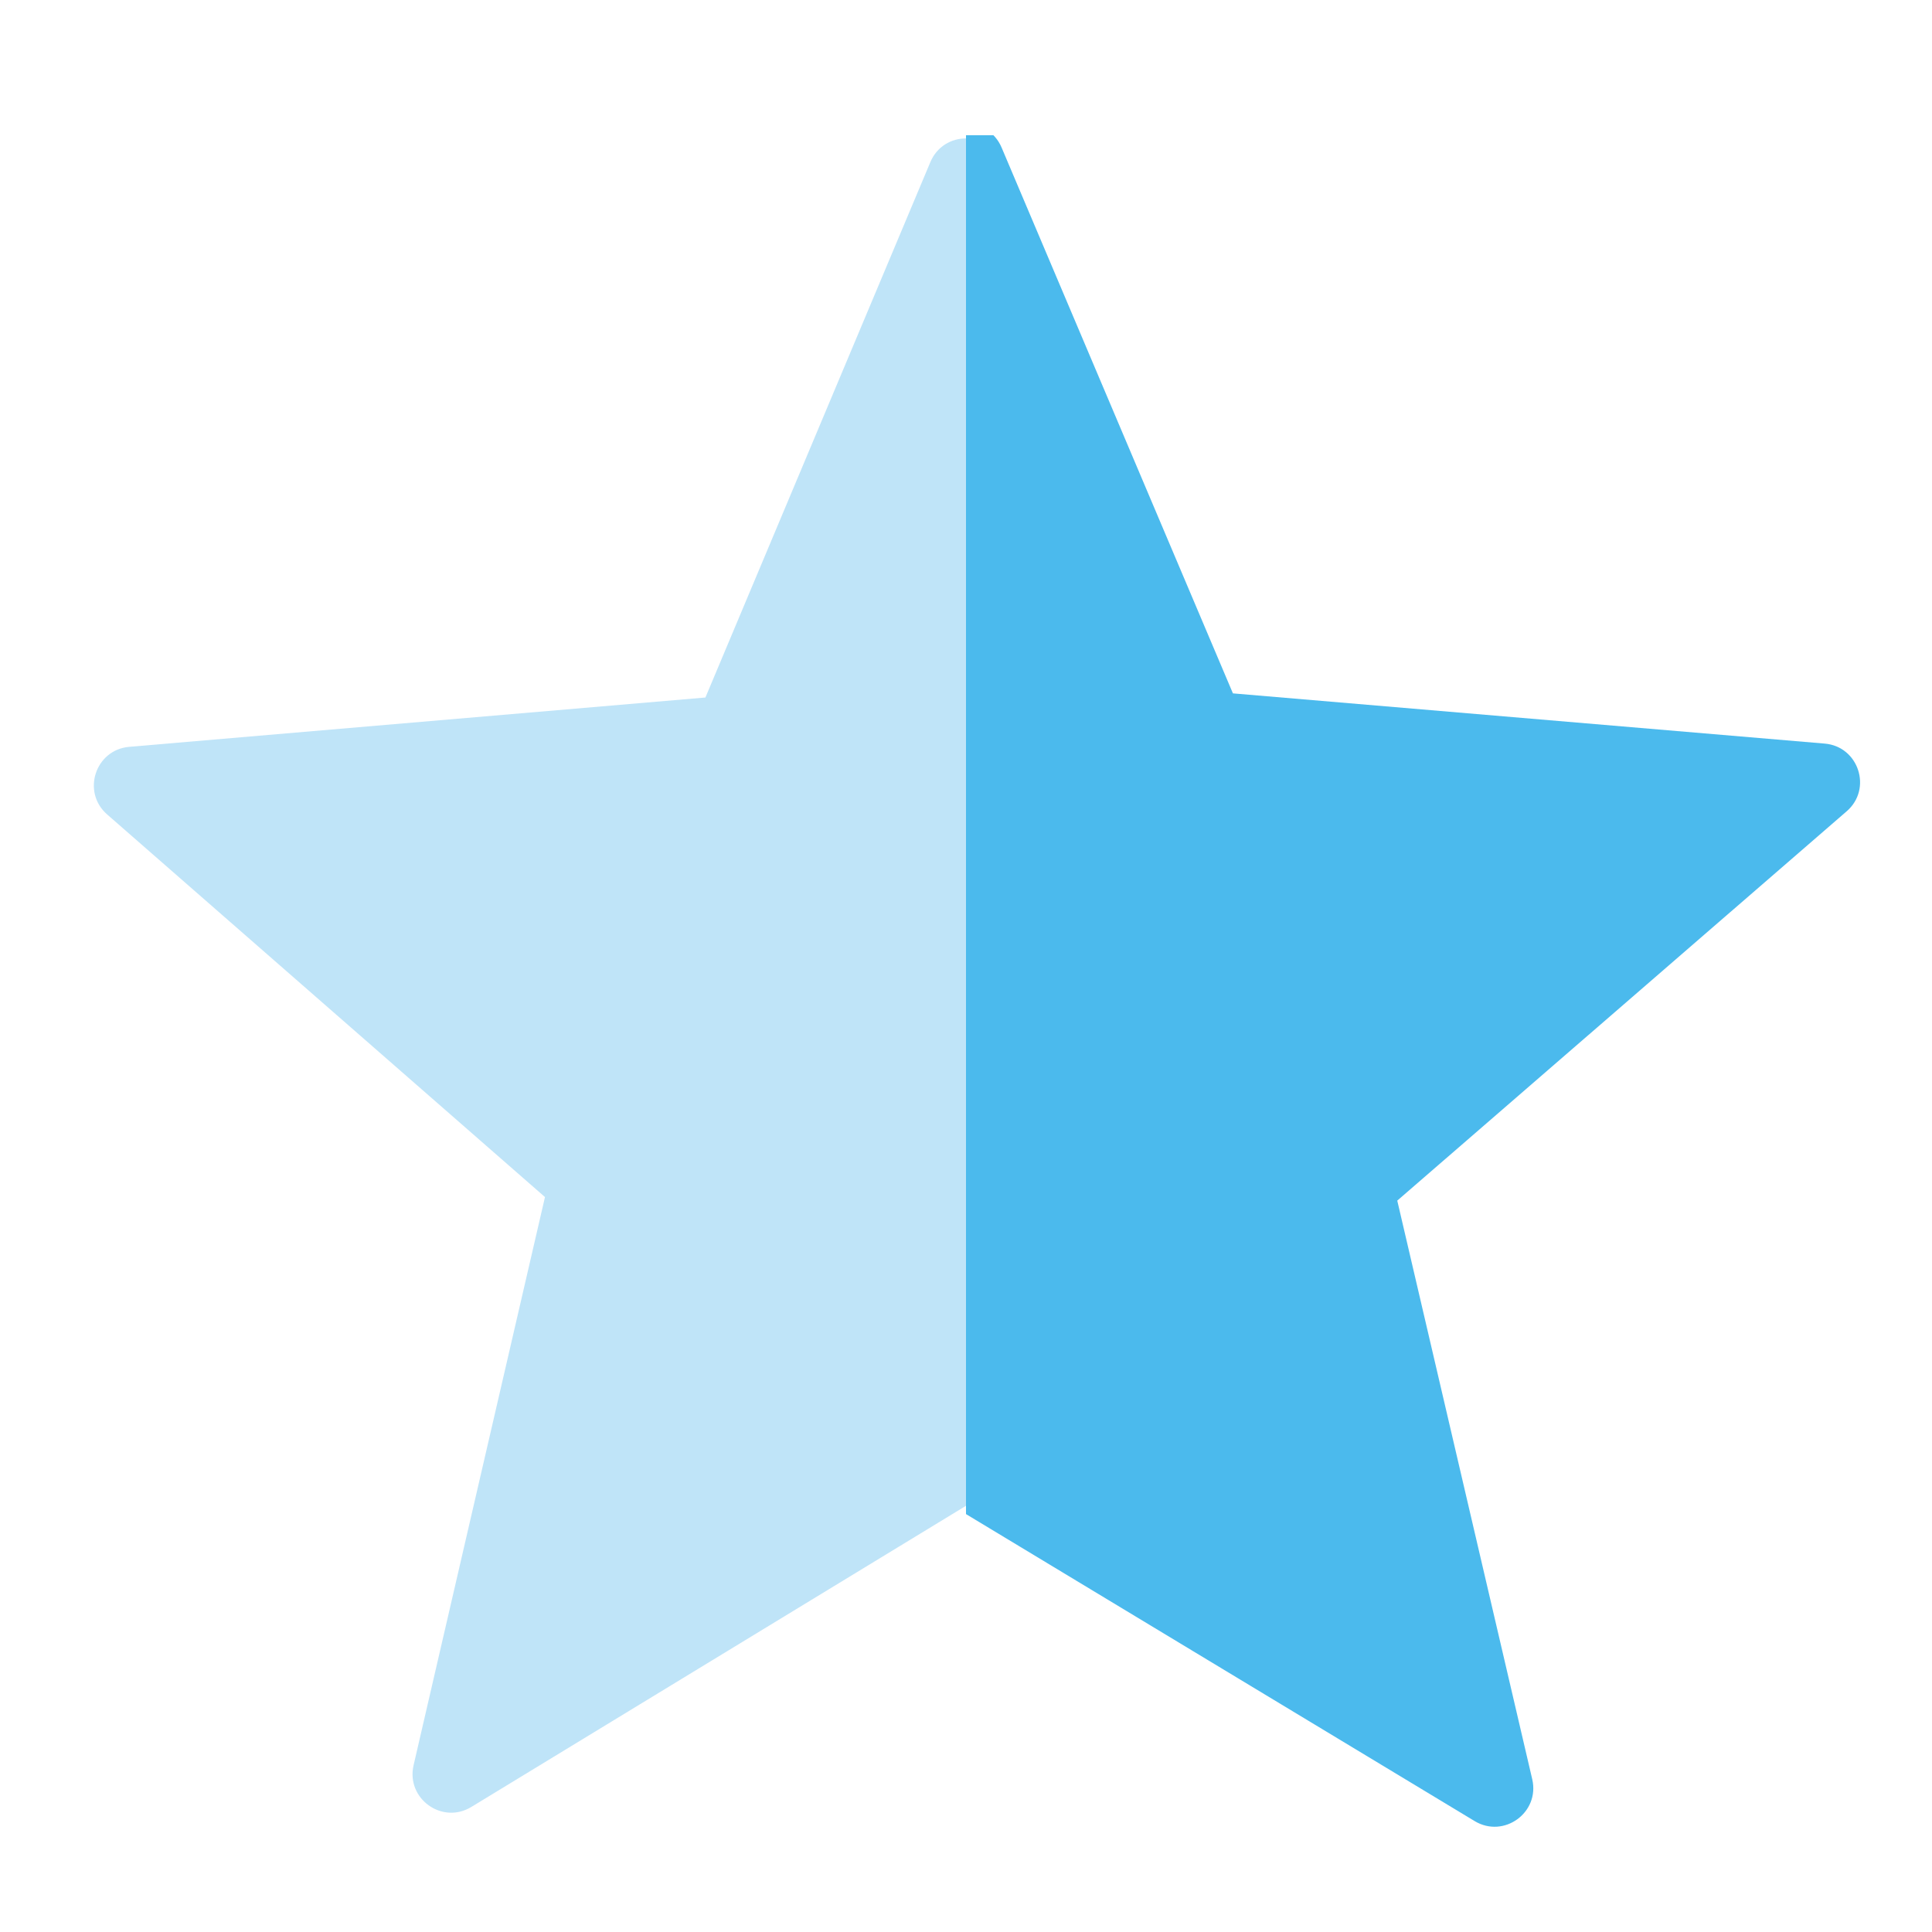<svg width="100" height="100" viewBox="0 0 100 100" fill="none" xmlns="http://www.w3.org/2000/svg">
<path d="M50 77.939L75.605 93.528C77.117 94.449 78.992 93.095 78.593 91.37L71.792 61.96L94.456 42.154C95.784 40.993 95.068 38.806 93.31 38.656L63.488 36.103L51.844 8.389C51.157 6.755 48.843 6.755 48.156 8.389L36.512 36.103L6.69 38.656C4.932 38.806 4.216 40.993 5.544 42.154L28.208 61.96L21.407 91.369C21.008 93.095 22.883 94.449 24.395 93.528L50 77.939Z" fill="#BFE4F8"/>
<g clip-path="url(#clip0_6_149)">
<path d="M50 78.369L76.327 94.259C77.842 95.173 79.71 93.815 79.308 92.092L72.322 62.144L95.584 41.992C96.921 40.834 96.206 38.637 94.444 38.488L63.816 35.889L51.842 7.636C51.152 6.01 48.848 6.01 48.159 7.636L36.184 35.889L5.557 38.488C3.794 38.637 3.079 40.834 4.416 41.992L27.678 62.144L20.692 92.092C20.29 93.815 22.158 95.173 23.673 94.259L50 78.369Z" fill="#4BBAED"/>
</g>
<defs>
<clipPath id="clip0_6_149">
<rect width="47" height="88" fill="white" transform="translate(50 7)"/>
</clipPath>
</defs>
</svg>
